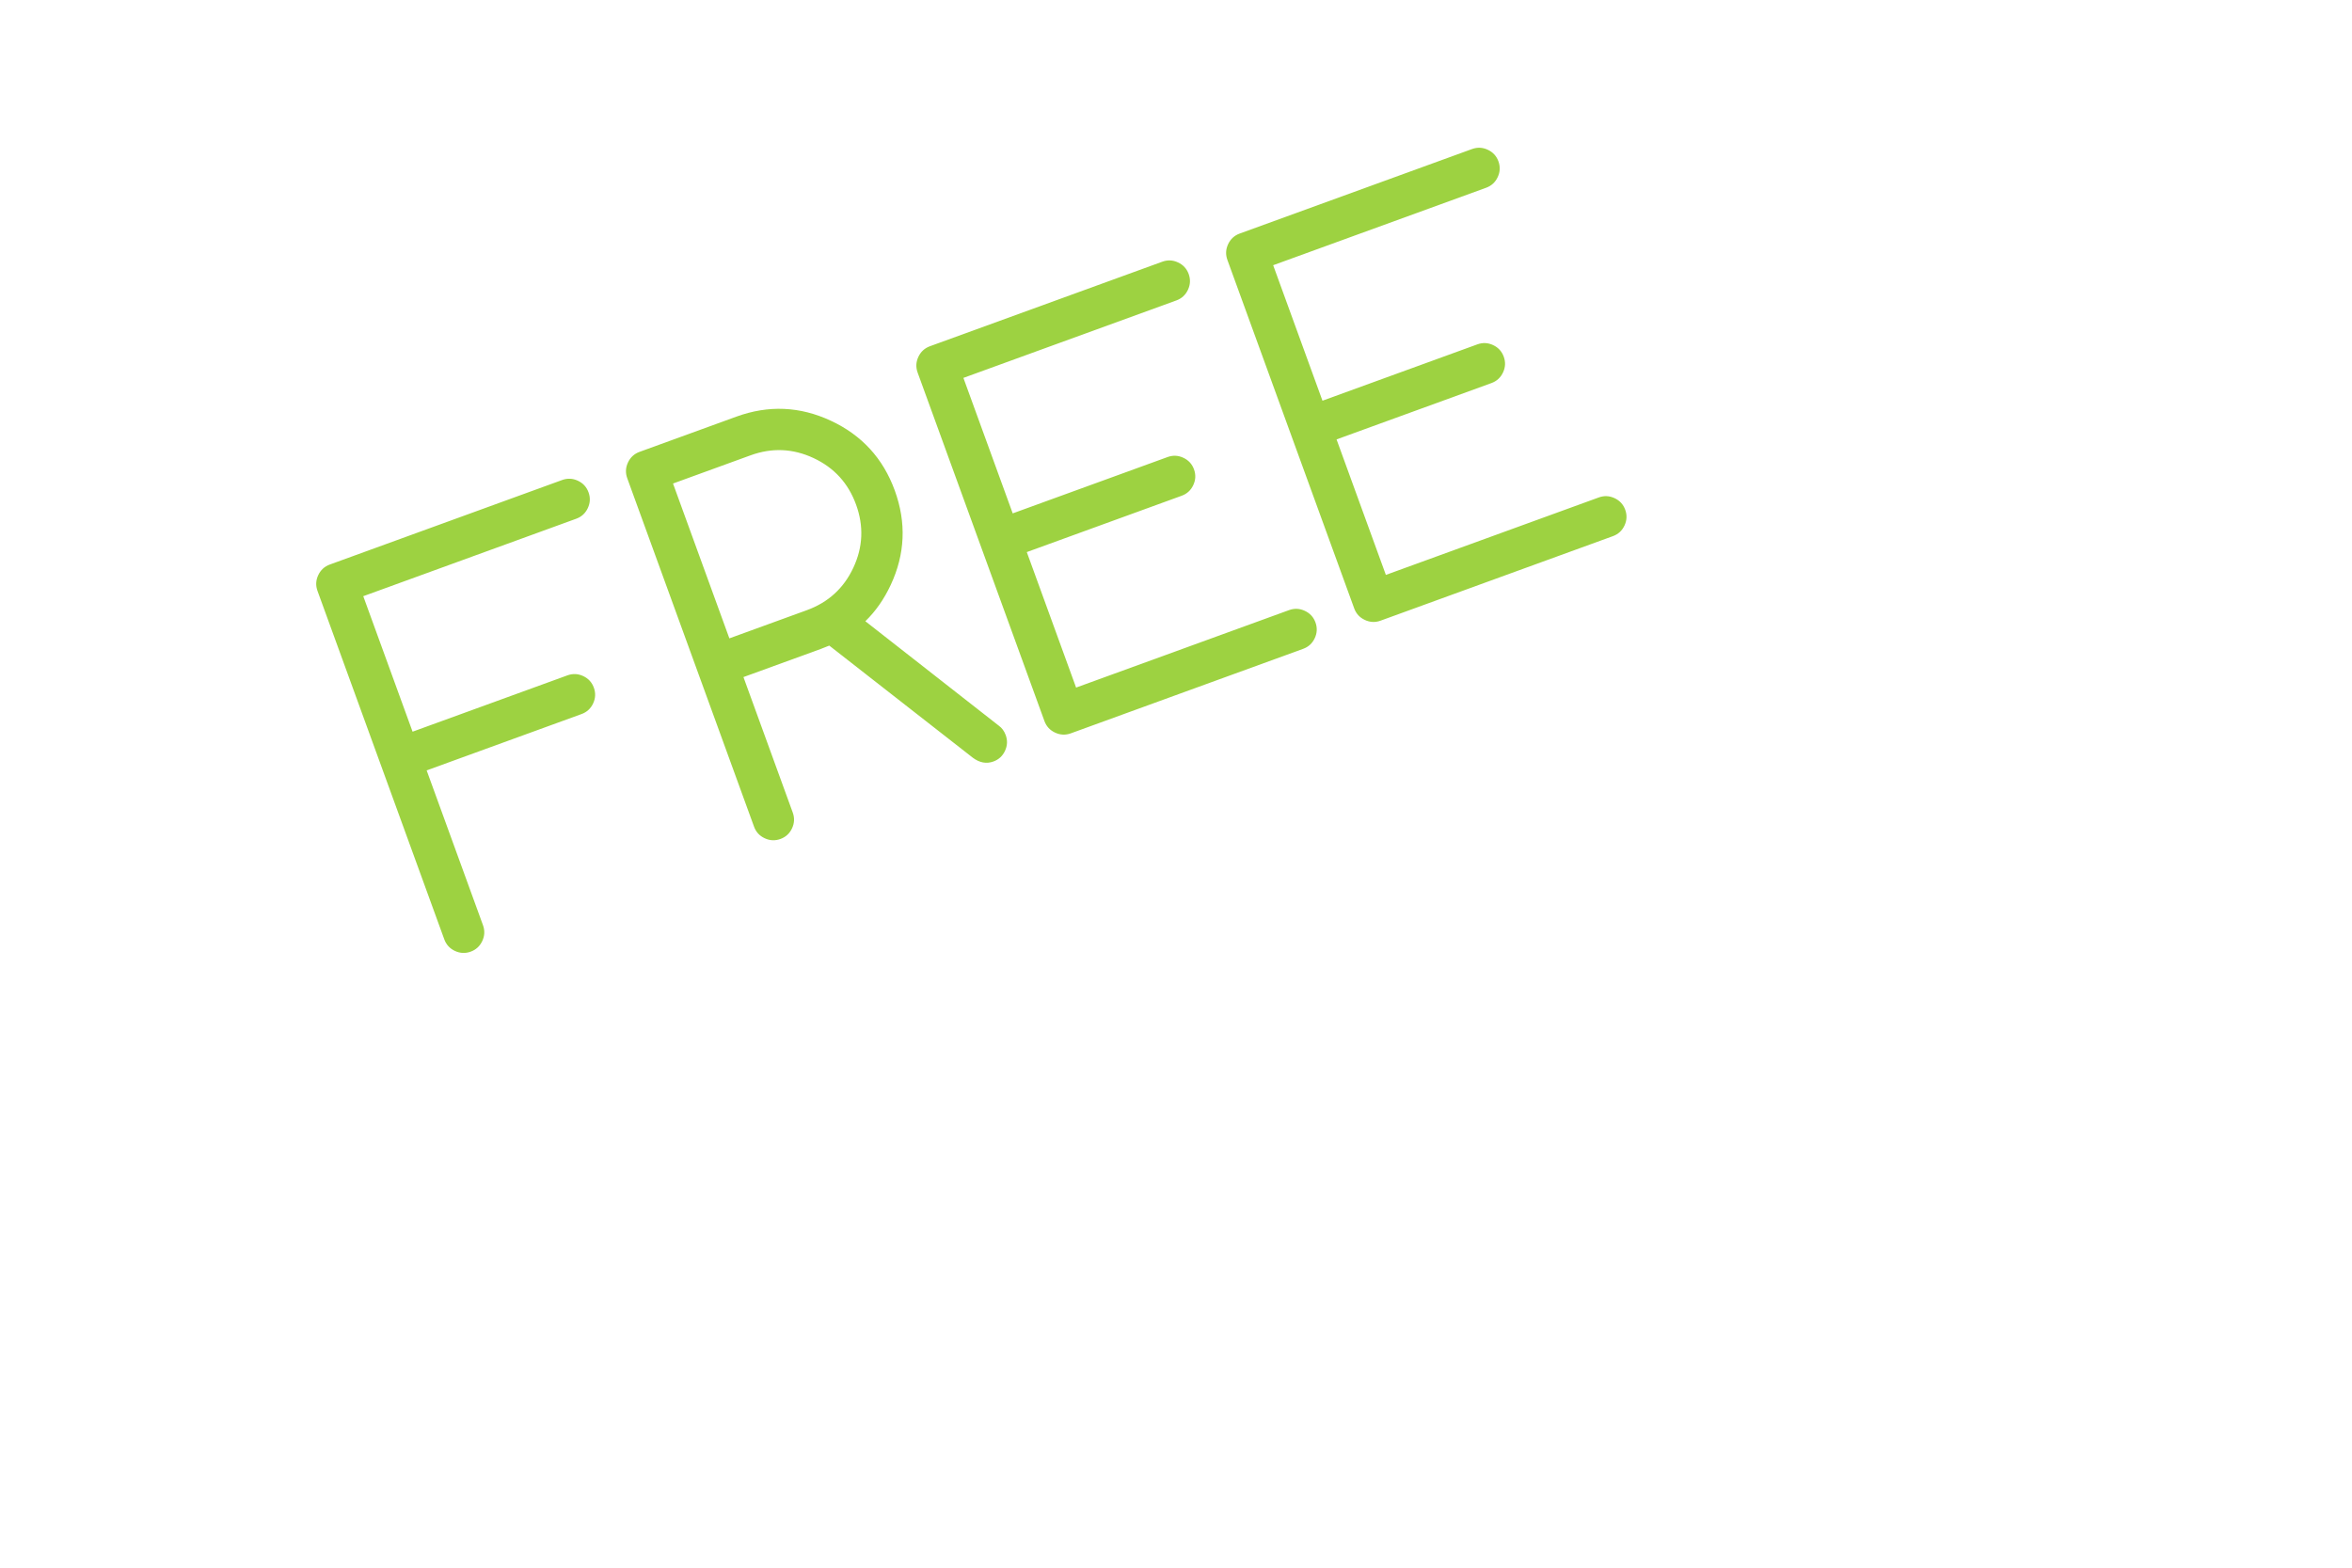 <?xml version="1.0" encoding="utf-8"?>
<!-- Generator: SketchAPI 4.1.465 <https://api.sketch.io/> -->
<svg version="1.1"
	 viewBox="0 0 300 200"
	 xmlns="http://www.w3.org/2000/svg" xmlns:xlink="http://www.w3.org/1999/xlink"
	 xmlns:sketchjs="https://sketch.io/dtd/">
<g sketchjs:tool="rectangle" style="fill: none; mix-blend-mode: source-over; opacity: NaN;">
	<path id="709e52b8_x2dde69_x2d4efd_x2d9d11_x2dfa29a0927cd9" style="vector-effect: non-scaling-stroke;" d="M0 -57.5 L254 -57.5 254 196.5 0 196.5 z"/>
	<use xlink:href="#709e52b8_x2dde69_x2d4efd_x2d9d11_x2dfa29a0927cd9"/>
	<use xlink:href="#709e52b8_x2dde69_x2d4efd_x2d9d11_x2dfa29a0927cd9"/>
</g>
<g sketchjs:tool="text" transform="matrix(0.94,-0.342,0.342,0.94,-29,91)" style="fill: #9dd241; mix-blend-mode: source-over; fill-opacity: 1;">
	<g sketchjs:uid="1">
		<g sketchjs:uid="2">
			<path d=" M 73.254 6.461 L 104.777 6.461 Q 105.861 6.461 106.633 7.233 Q 107.404 8.004 107.404 9.088 Q 107.404 10.172 106.633 10.943 Q 105.861 11.715 104.777 11.715 L 75.881 11.715 L 75.881 30.104 L 96.896 30.104 Q 97.98 30.104 98.752 30.875 Q 99.523 31.647 99.523 32.73 Q 99.523 33.814 98.752 34.586 Q 97.98 35.357 96.896 35.357 L 75.881 35.357 L 75.881 56.373 Q 75.881 57.457 75.109 58.228 Q 74.338 59 73.254 59 Q 72.17 59 71.399 58.228 Q 70.627 57.457 70.627 56.373 L 70.627 9.088 Q 70.627 8.004 71.399 7.233 Q 72.17 6.461 73.254 6.461 Z Z M 117.912 11.715 L 117.912 32.73 L 128.42 32.73 Q 132.787 32.73 135.857 29.66 Q 138.928 26.59 138.928 22.223 Q 138.928 17.855 135.857 14.785 Q 132.787 11.715 128.42 11.715 L 117.912 11.715 Z M 115.285 6.461 L 128.42 6.461 Q 134.954 6.461 139.568 11.075 Q 144.182 15.688 144.182 22.223 Q 144.182 28.757 139.584 33.354 Q 137.45 35.489 134.954 36.605 L 146.382 54.928 Q 146.809 55.552 146.809 56.373 Q 146.809 57.457 146.037 58.228 Q 145.265 59 144.182 59 Q 142.77 59 141.883 57.654 L 129.569 37.952 Q 129.011 37.984 128.42 37.984 L 117.912 37.984 L 117.912 56.373 Q 117.912 57.457 117.14 58.228 Q 116.369 59 115.285 59 Q 114.202 59 113.43 58.228 Q 112.658 57.457 112.658 56.373 L 112.658 9.088 Q 112.658 8.004 113.43 7.233 Q 114.202 6.461 115.285 6.461 Z Z M 154.689 6.461 L 186.213 6.461 Q 187.297 6.461 188.068 7.233 Q 188.84 8.004 188.84 9.088 Q 188.84 10.172 188.068 10.943 Q 187.297 11.715 186.213 11.715 L 157.316 11.715 L 157.316 30.104 L 178.332 30.104 Q 179.416 30.104 180.187 30.875 Q 180.959 31.647 180.959 32.73 Q 180.959 33.814 180.187 34.586 Q 179.416 35.357 178.332 35.357 L 157.316 35.357 L 157.316 53.746 L 186.213 53.746 Q 187.297 53.746 188.068 54.518 Q 188.84 55.289 188.84 56.373 Q 188.84 57.457 188.068 58.228 Q 187.297 59 186.213 59 L 154.689 59 Q 153.606 59 152.834 58.228 Q 152.062 57.457 152.062 56.373 L 152.062 9.088 Q 152.062 8.004 152.834 7.233 Q 153.606 6.461 154.689 6.461 Z Z M 196.721 6.461 L 228.244 6.461 Q 229.328 6.461 230.099 7.233 Q 230.871 8.004 230.871 9.088 Q 230.871 10.172 230.099 10.943 Q 229.328 11.715 228.244 11.715 L 199.348 11.715 L 199.348 30.104 L 220.363 30.104 Q 221.447 30.104 222.219 30.875 Q 222.99 31.647 222.99 32.73 Q 222.99 33.814 222.219 34.586 Q 221.447 35.357 220.363 35.357 L 199.348 35.357 L 199.348 53.746 L 228.244 53.746 Q 229.328 53.746 230.099 54.518 Q 230.871 55.289 230.871 56.373 Q 230.871 57.457 230.099 58.228 Q 229.328 59 228.244 59 L 196.721 59 Q 195.637 59 194.865 58.228 Q 194.094 57.457 194.094 56.373 L 194.094 9.088 Q 194.094 8.004 194.865 7.233 Q 195.637 6.461 196.721 6.461 Z" sketchjs:uid="3" style="paint-order: stroke fill markers;"/>
		</g>
	</g>
</g>
</svg>